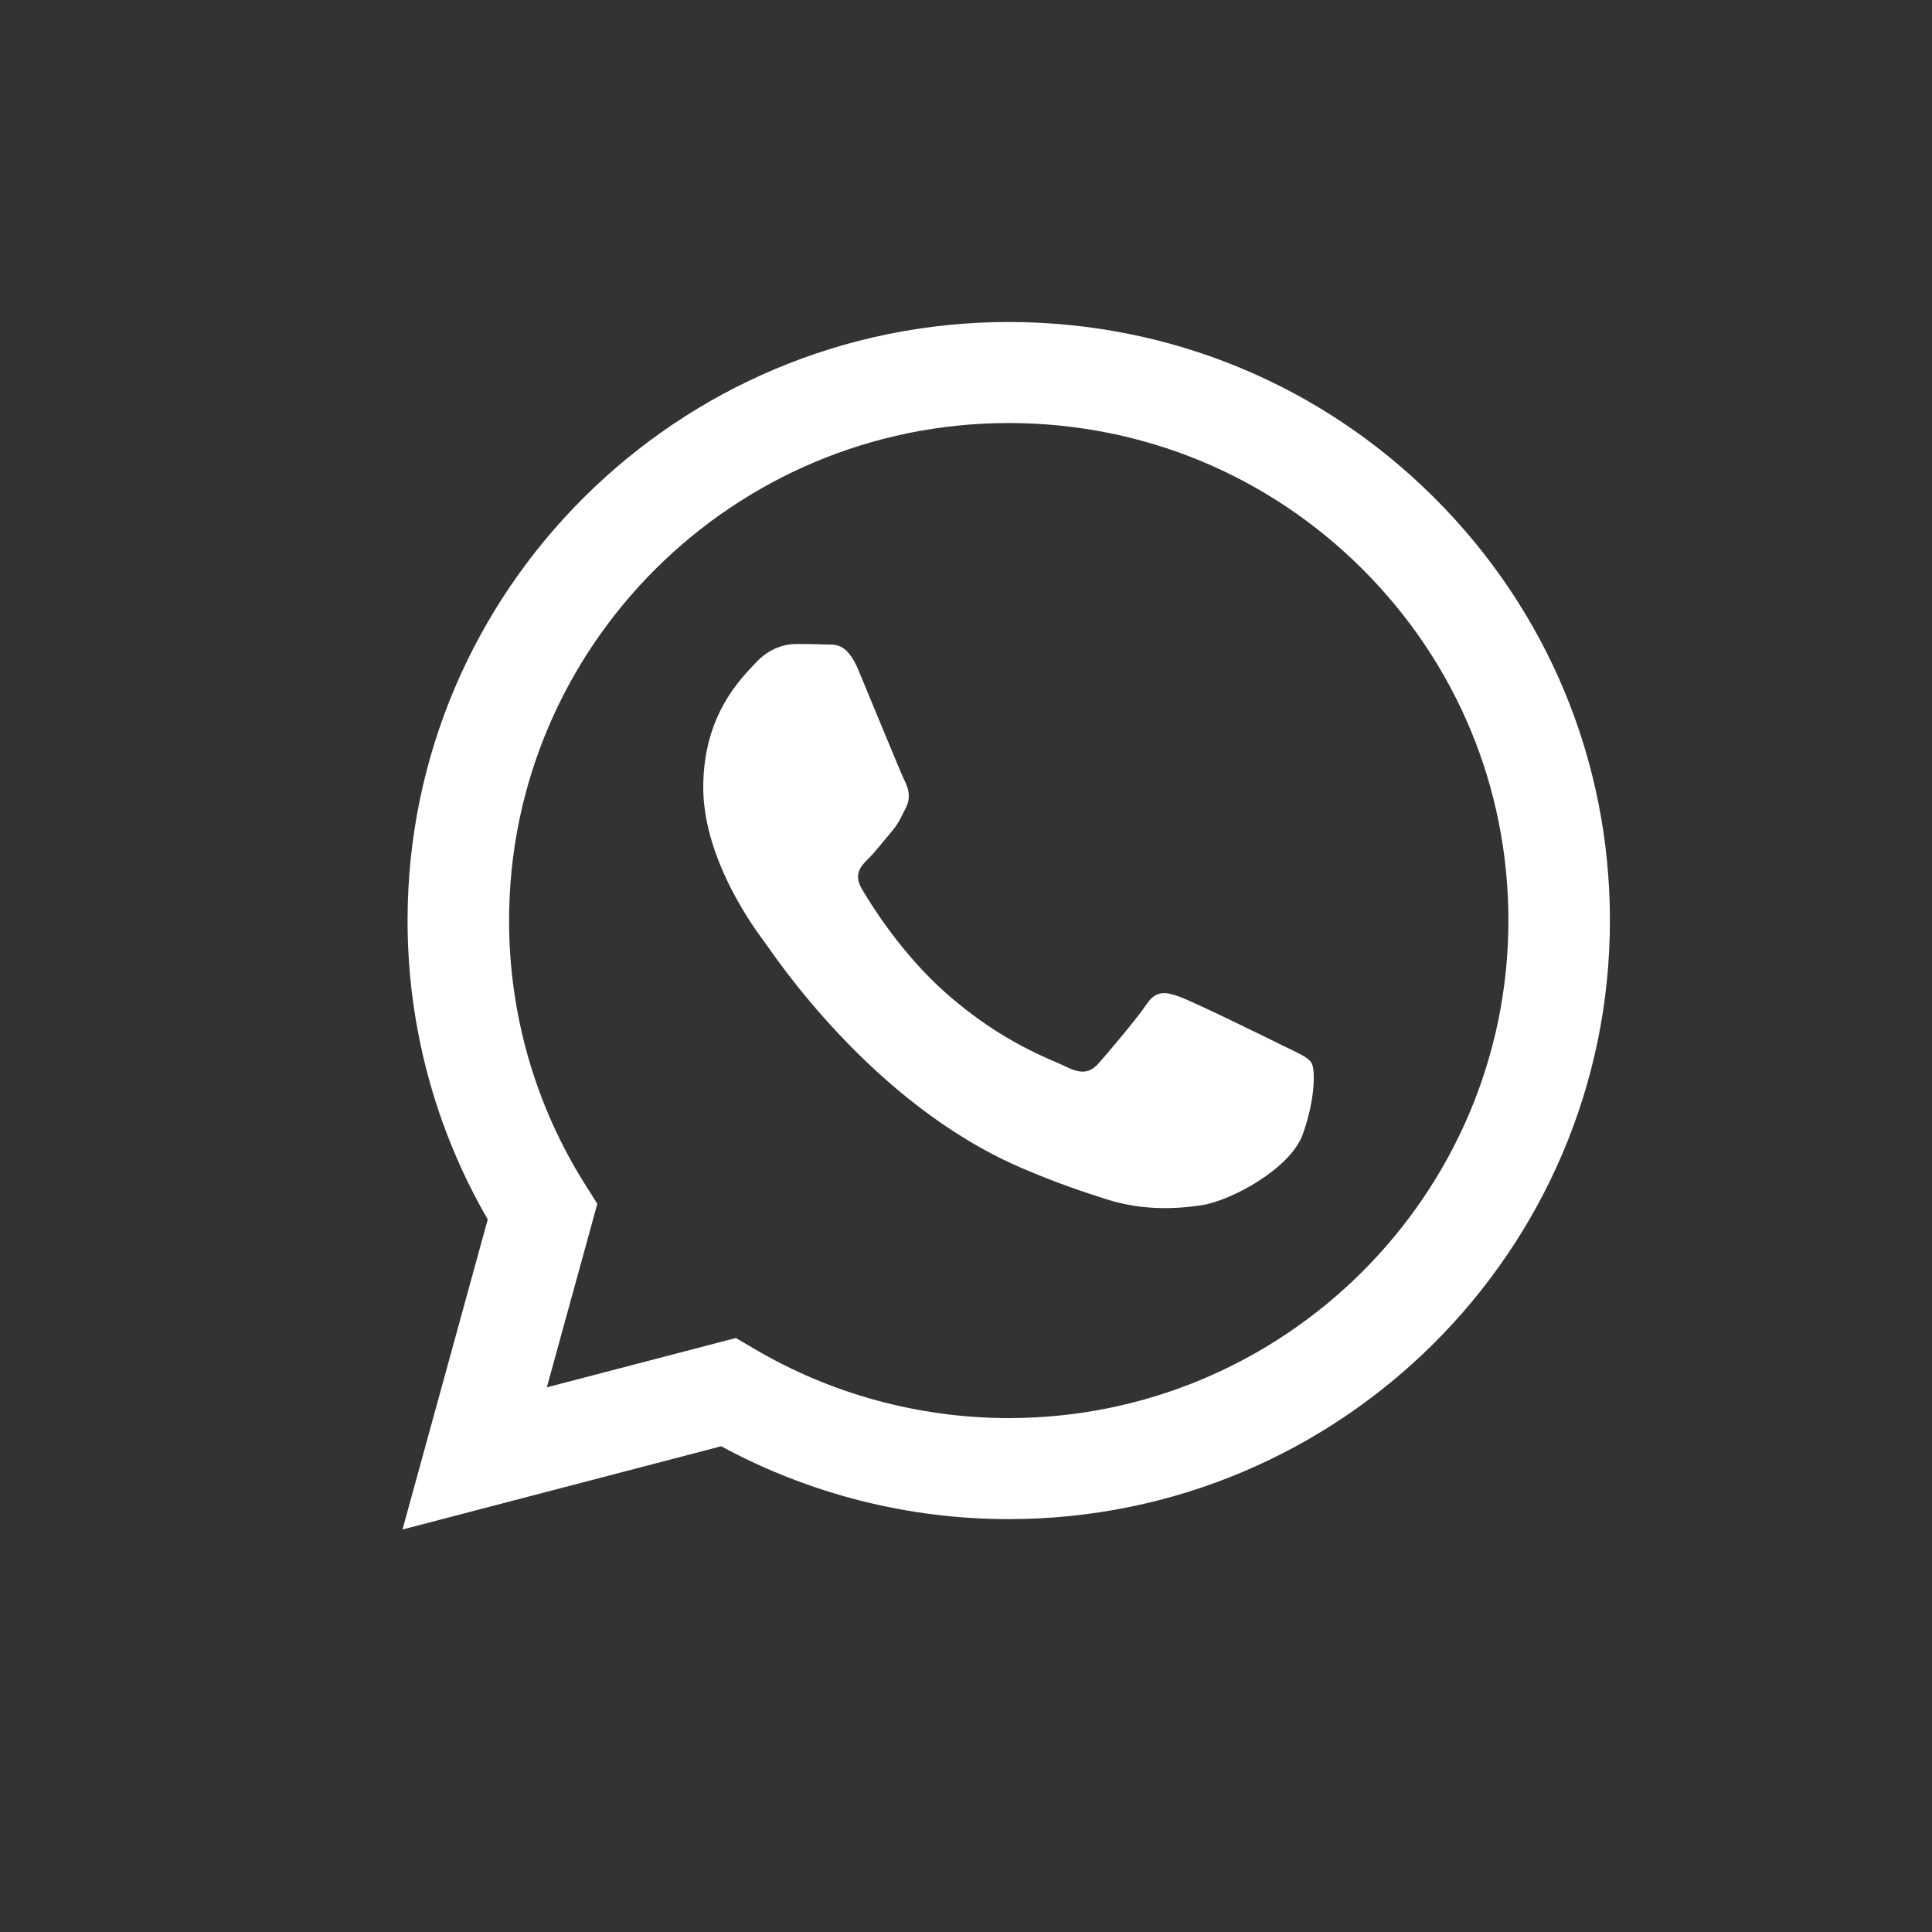 <svg width="24" height="24" viewBox="0 0 24 24" fill="none" xmlns="http://www.w3.org/2000/svg">
<rect x="0" y="0" width="24" height="24" fill="#333333" stroke="none"/>
<g clip-path="url(#clip0_2438_101579)">
<path fill-rule="evenodd" clip-rule="evenodd" d="M17.814 6.18C16.404 4.775 14.528 4.001 12.531 4C8.414 4 5.064 7.334 5.063 11.432C5.062 12.742 5.406 14.021 6.059 15.148L5 19L8.959 17.966C10.05 18.558 11.278 18.871 12.528 18.871H12.531C16.647 18.871 19.997 15.537 19.999 11.438C20 9.452 19.224 7.585 17.814 6.18ZM12.531 17.616H12.528C11.415 17.615 10.322 17.317 9.369 16.755L9.142 16.621L6.793 17.234L7.42 14.954L7.273 14.721C6.651 13.737 6.323 12.6 6.324 11.433C6.325 8.027 9.109 5.255 12.533 5.255C14.191 5.256 15.75 5.899 16.922 7.067C18.094 8.235 18.739 9.787 18.738 11.438C18.736 14.844 15.952 17.616 12.531 17.616ZM15.936 12.989C15.749 12.896 14.832 12.447 14.661 12.385C14.489 12.323 14.365 12.292 14.241 12.478C14.116 12.664 13.759 13.082 13.65 13.206C13.541 13.33 13.432 13.345 13.245 13.252C13.059 13.159 12.458 12.963 11.745 12.331C11.19 11.838 10.816 11.23 10.707 11.044C10.598 10.858 10.695 10.757 10.789 10.665C10.873 10.582 10.975 10.448 11.069 10.339C11.162 10.231 11.193 10.153 11.255 10.03C11.317 9.906 11.286 9.797 11.24 9.704C11.193 9.611 10.82 8.697 10.664 8.325C10.513 7.963 10.359 8.012 10.244 8.006C10.136 8.001 10.011 8 9.887 8C9.762 8 9.56 8.046 9.389 8.232C9.218 8.418 8.736 8.868 8.736 9.782C8.736 10.696 9.405 11.579 9.498 11.703C9.591 11.827 10.814 13.703 12.686 14.507C13.131 14.699 13.479 14.813 13.749 14.899C14.197 15.04 14.603 15.02 14.925 14.972C15.283 14.919 16.029 14.523 16.184 14.089C16.34 13.655 16.34 13.283 16.293 13.206C16.247 13.128 16.122 13.082 15.936 12.989Z" fill="white"/>
</g>
<defs>
<clipPath id="clip0_2438_101579">
<rect width="15" height="15" fill="white" transform="translate(5 4)"/>
</clipPath>
</defs>
</svg>
